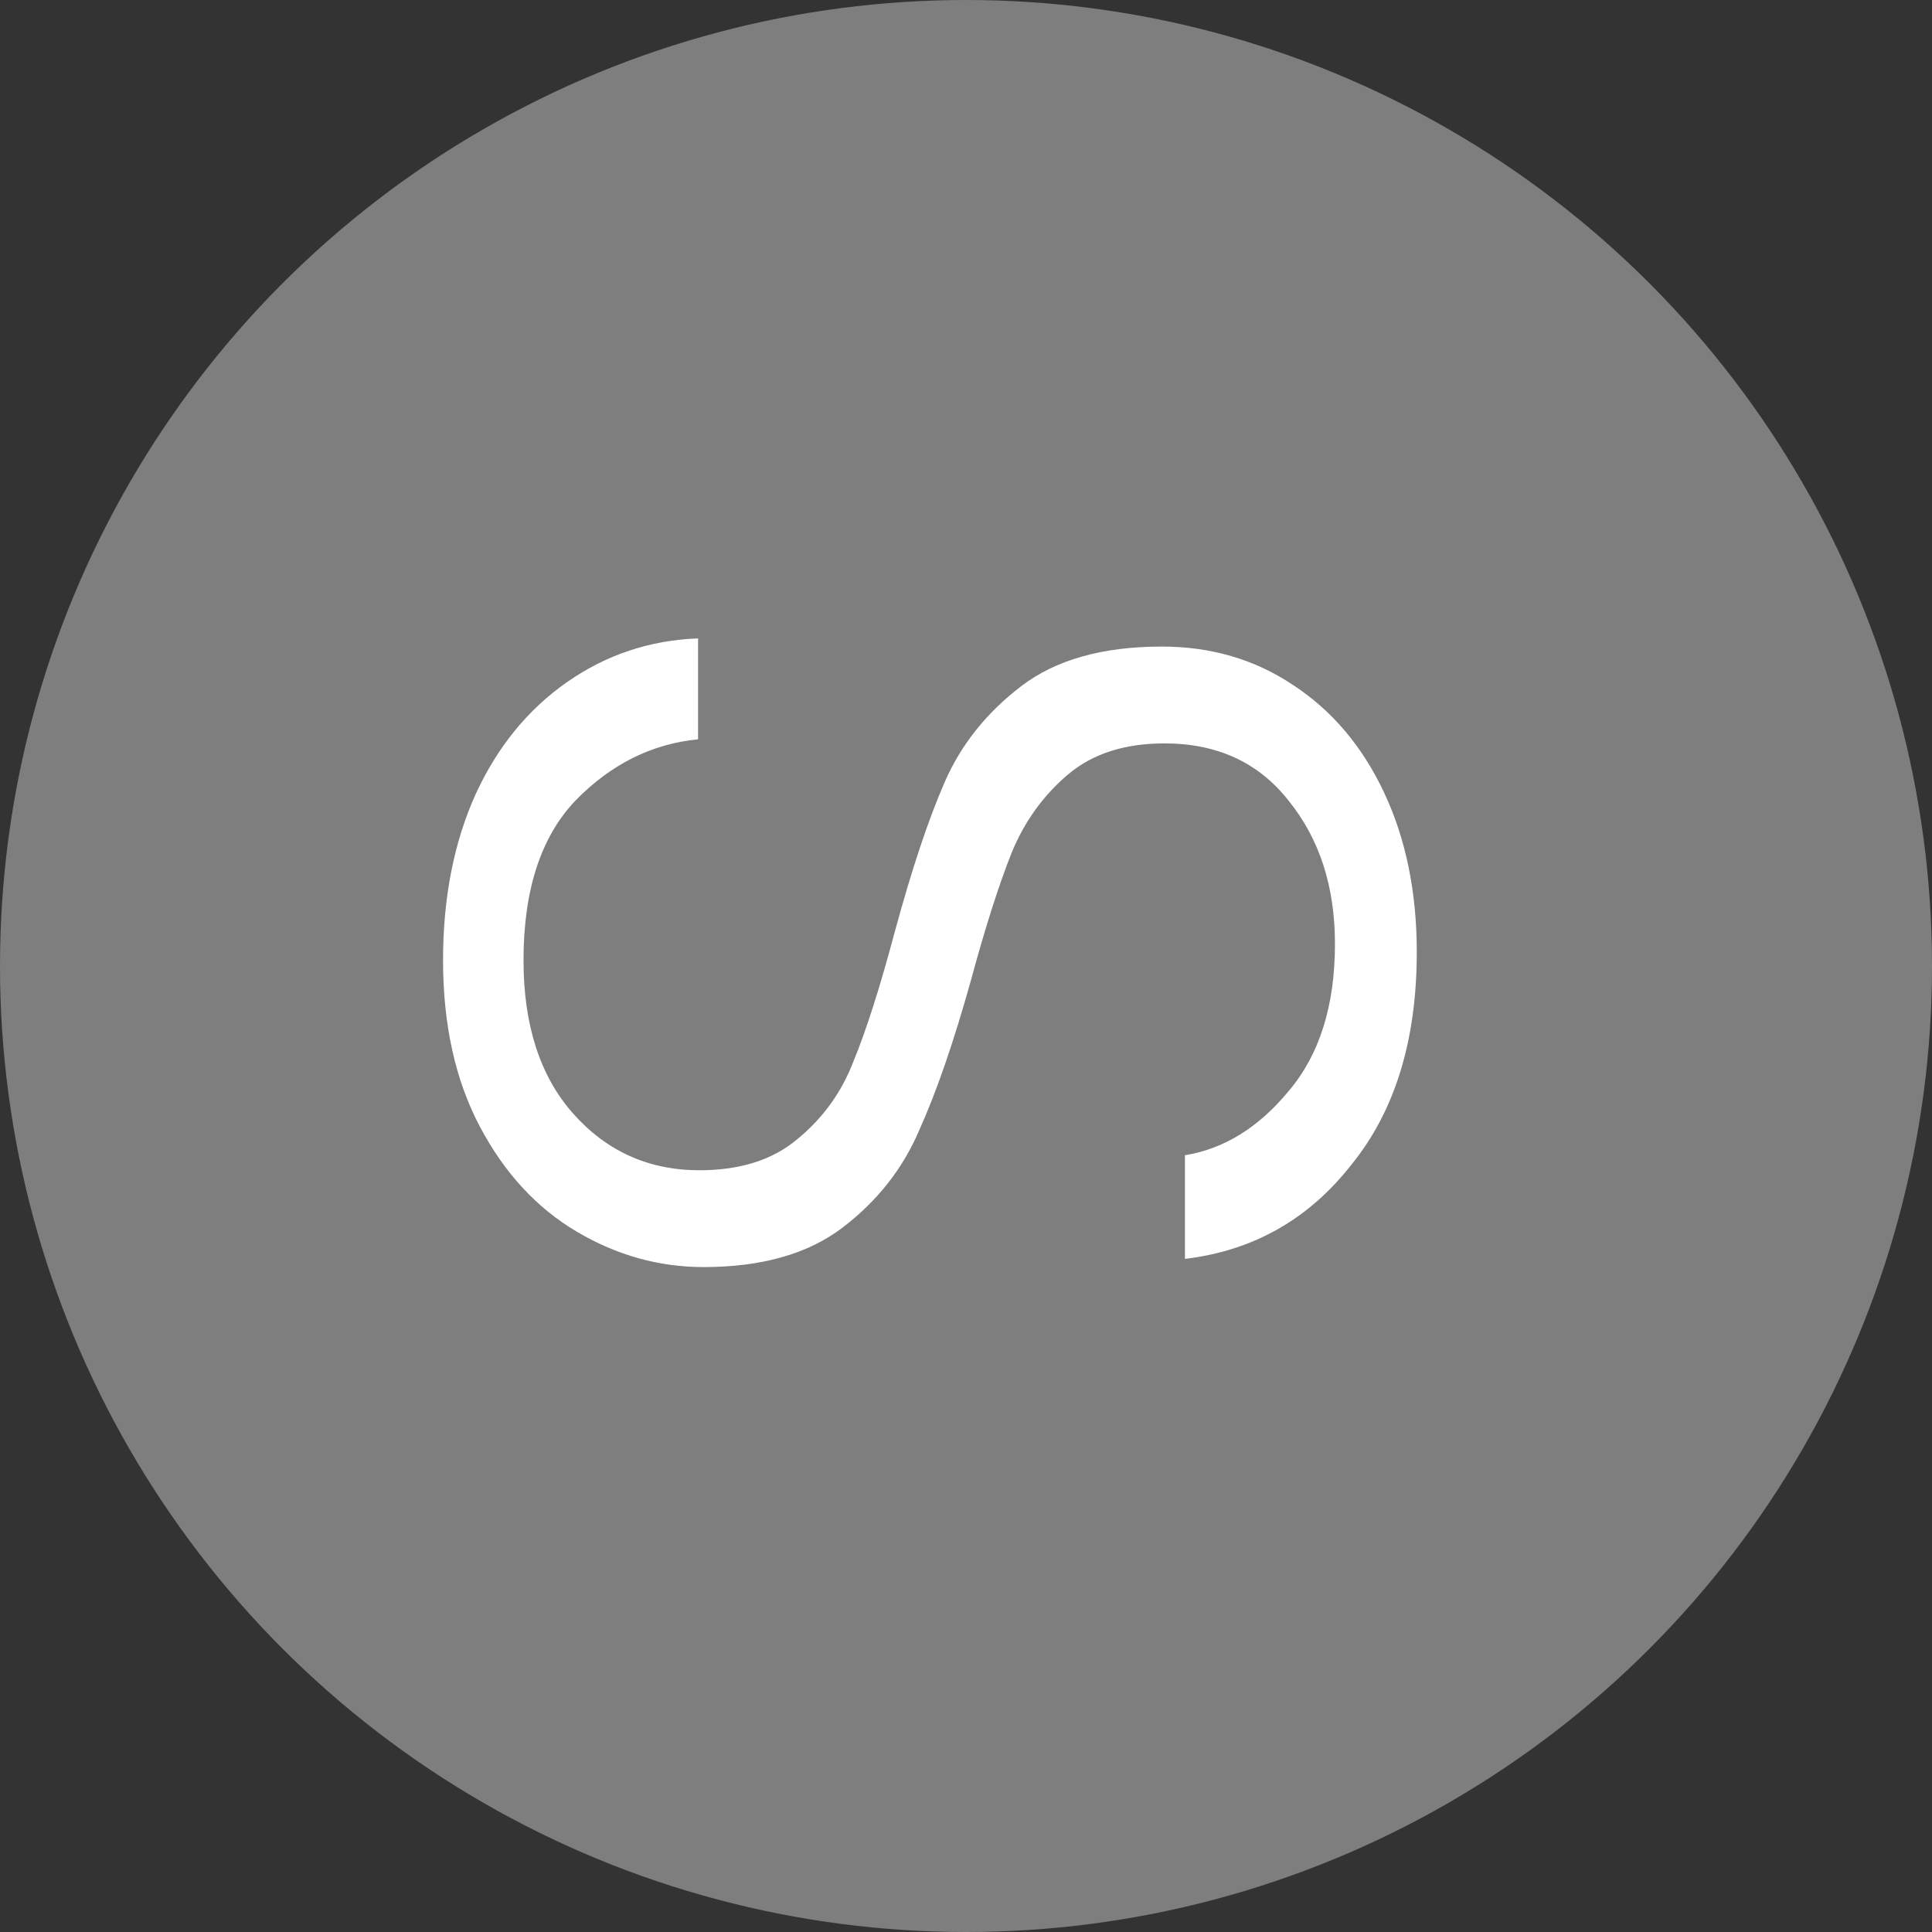 <svg width="68" height="68" viewBox="0 0 68 68" fill="none" xmlns="http://www.w3.org/2000/svg">
<rect x="0" y="0" width="68" height="68" fill="#333333" stroke="none"/>
<circle cx="34" cy="34" r="34" fill="white" fill-opacity="0.37"/>
<path d="M15.594 33.797C15.594 31.589 15.978 29.637 16.746 27.941C17.514 26.277 18.586 24.965 19.962 24.005C21.338 23.045 22.874 22.533 24.57 22.469L24.57 26.021C22.938 26.181 21.498 26.901 20.25 28.181C19.034 29.461 18.426 31.333 18.426 33.797C18.426 36.069 19.002 37.861 20.154 39.173C21.338 40.517 22.826 41.189 24.618 41.189C26.058 41.189 27.21 40.821 28.074 40.085C28.97 39.349 29.626 38.437 30.042 37.349C30.49 36.261 30.97 34.757 31.482 32.837C32.09 30.597 32.682 28.821 33.258 27.509C33.834 26.197 34.73 25.077 35.946 24.149C37.162 23.221 38.81 22.757 40.89 22.757C42.618 22.757 44.154 23.205 45.498 24.101C46.874 24.997 47.946 26.261 48.714 27.893C49.482 29.525 49.866 31.397 49.866 33.509C49.866 36.613 49.098 39.109 47.562 40.997C46.058 42.917 44.106 44.021 41.706 44.309L41.706 40.661C43.082 40.437 44.298 39.685 45.354 38.405C46.442 37.125 46.986 35.397 46.986 33.221C46.986 31.205 46.442 29.525 45.354 28.181C44.298 26.837 42.842 26.165 40.986 26.165C39.578 26.165 38.442 26.533 37.578 27.269C36.714 28.005 36.058 28.917 35.61 30.005C35.162 31.125 34.682 32.629 34.17 34.517C33.562 36.693 32.954 38.453 32.346 39.797C31.77 41.141 30.874 42.277 29.658 43.205C28.442 44.133 26.81 44.597 24.762 44.597C23.194 44.597 21.706 44.181 20.298 43.349C18.89 42.517 17.754 41.285 16.89 39.653C16.026 38.021 15.594 36.069 15.594 33.797Z" fill="white"/>
</svg>

